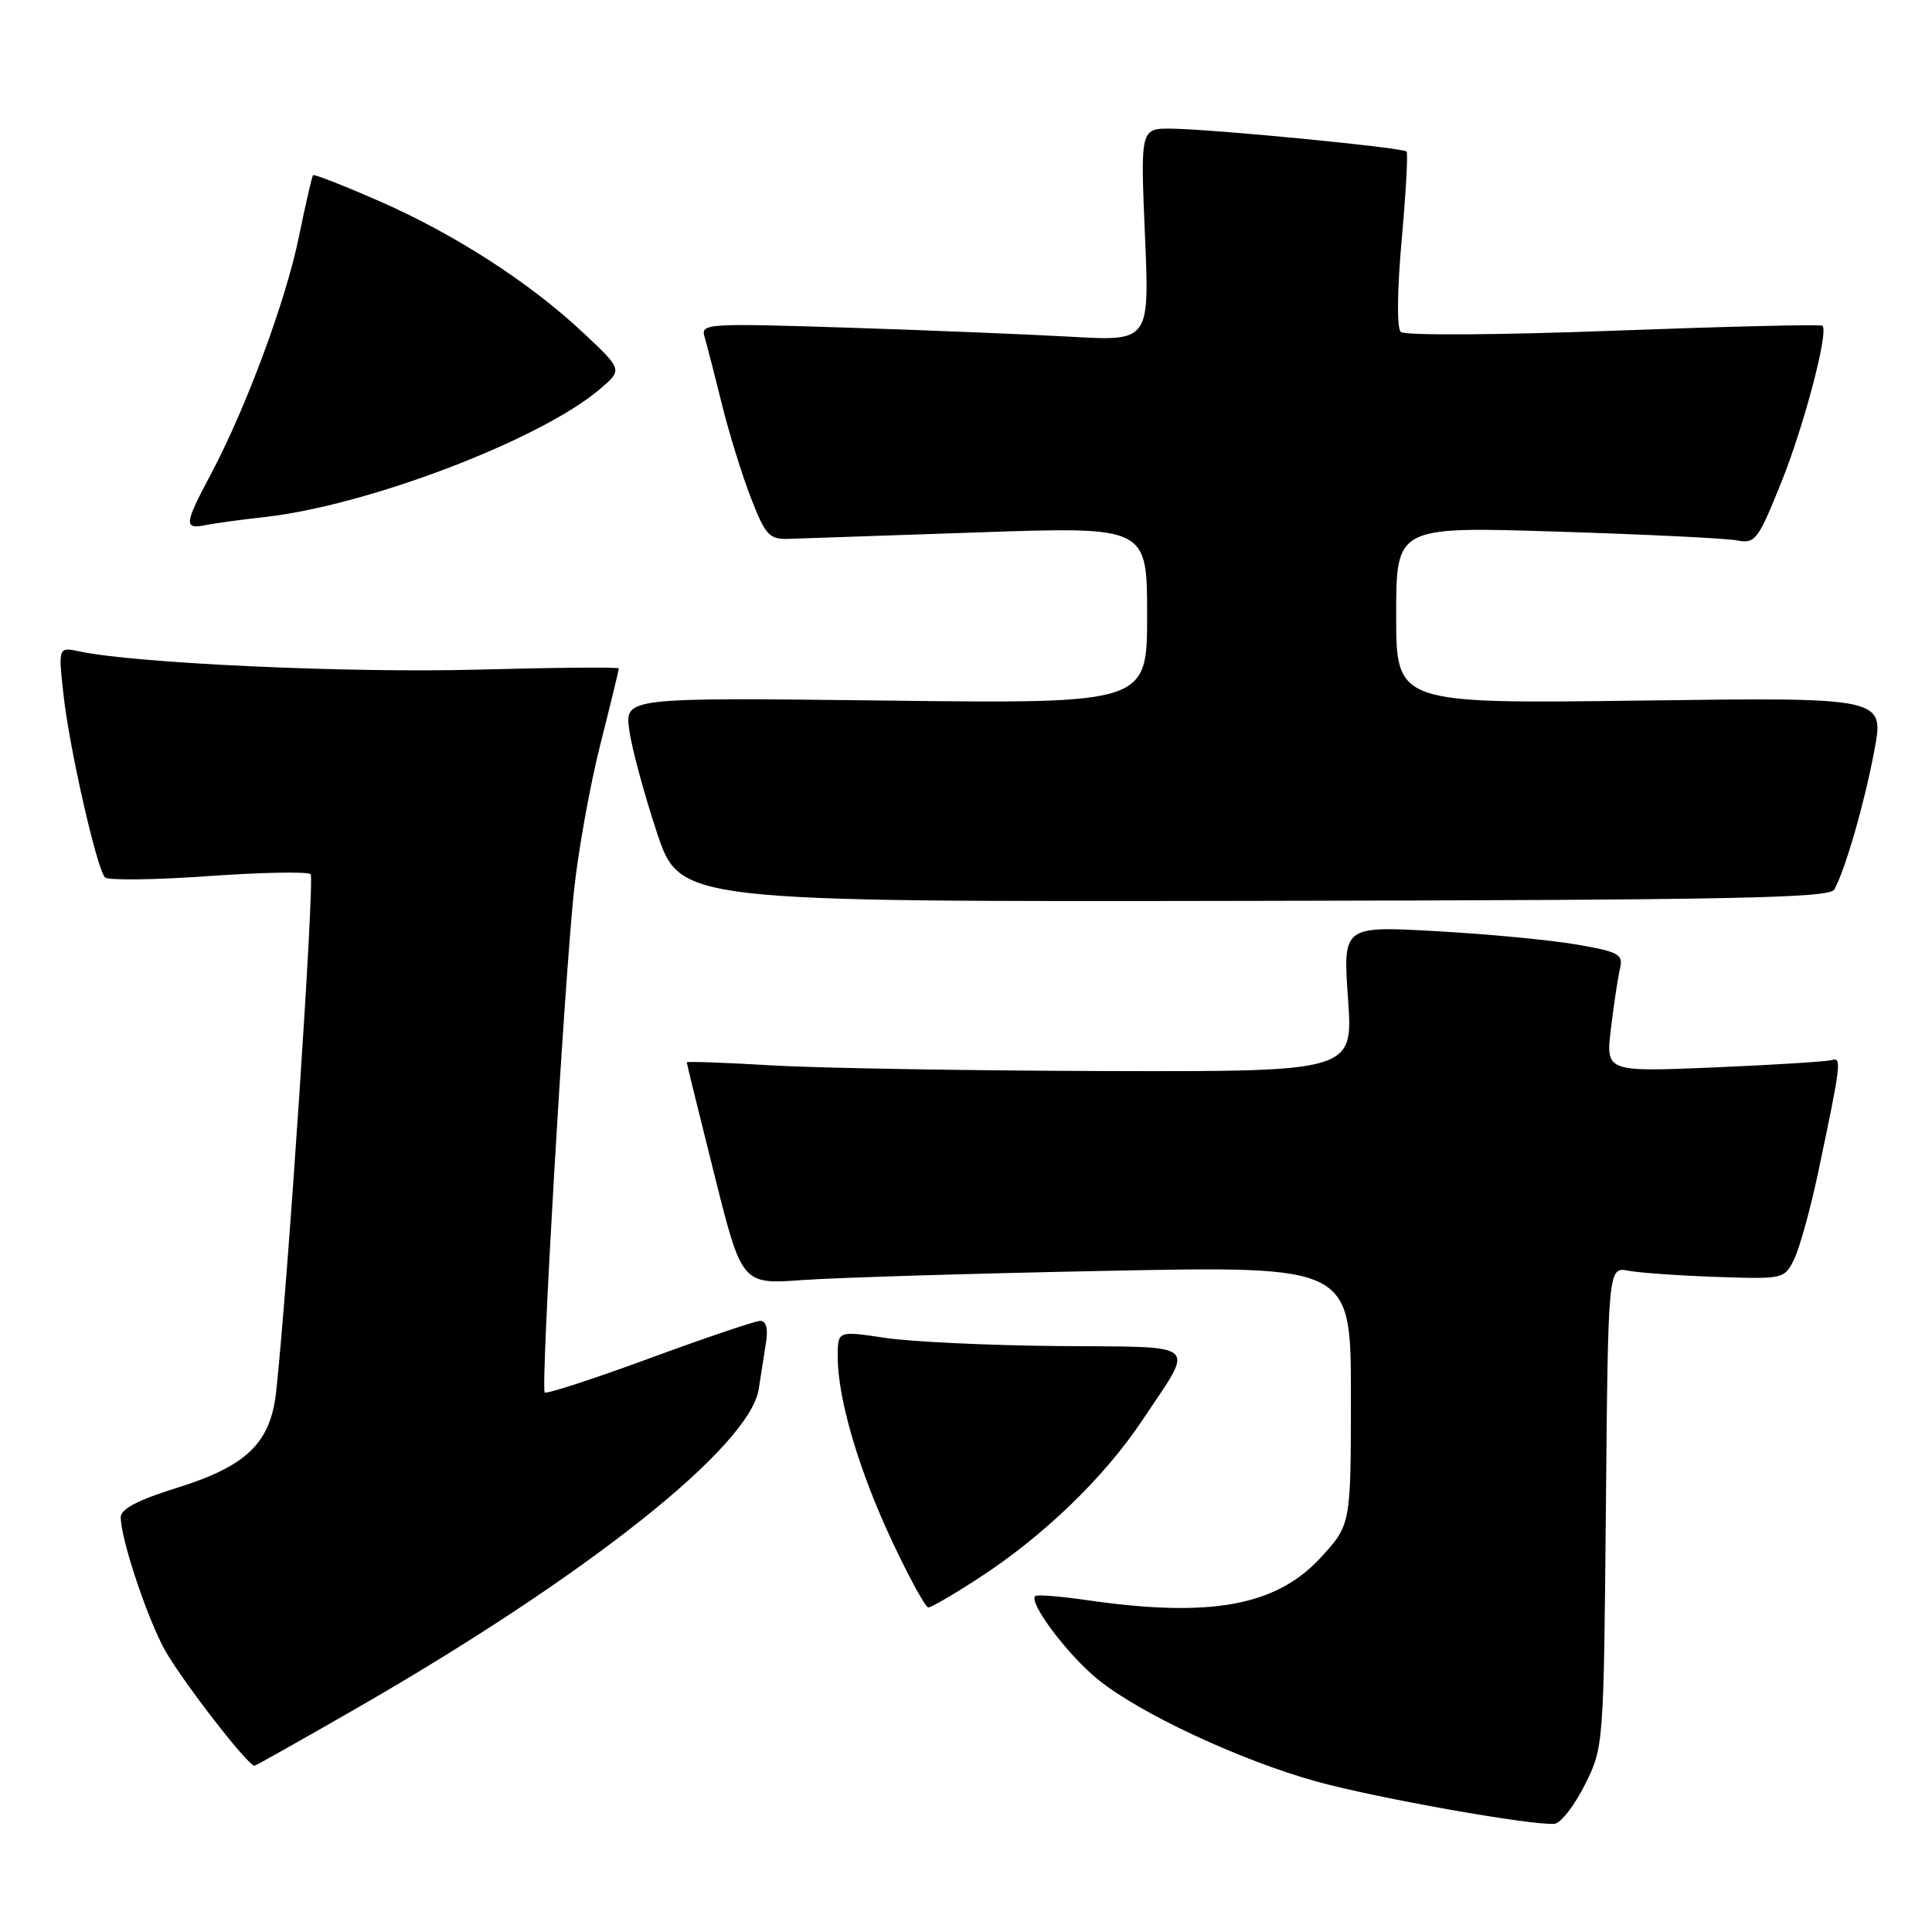 <?xml version="1.0" encoding="UTF-8" standalone="no"?>
<!DOCTYPE svg PUBLIC "-//W3C//DTD SVG 1.1//EN" "http://www.w3.org/Graphics/SVG/1.1/DTD/svg11.dtd" >
<svg xmlns="http://www.w3.org/2000/svg" xmlns:xlink="http://www.w3.org/1999/xlink" version="1.1" viewBox="0 0 256 256">
 <g >
 <path fill="currentColor"
d=" M 210.00 236.50 C 212.49 231.52 212.50 231.35 212.79 199.68 C 213.08 167.86 213.08 167.86 215.79 168.38 C 217.28 168.66 222.54 169.03 227.48 169.20 C 236.37 169.50 236.46 169.48 237.76 166.79 C 238.48 165.30 239.91 160.12 240.93 155.29 C 243.96 140.92 244.06 140.05 242.72 140.46 C 242.05 140.67 235.03 141.10 227.13 141.44 C 212.76 142.04 212.76 142.04 213.46 136.27 C 213.84 133.10 214.38 129.54 214.65 128.37 C 215.11 126.44 214.55 126.13 208.83 125.14 C 205.35 124.55 196.97 123.75 190.22 123.38 C 177.94 122.70 177.94 122.70 178.62 132.35 C 179.30 142.00 179.30 142.00 146.40 141.92 C 128.30 141.87 108.44 141.53 102.25 141.17 C 96.06 140.80 91.00 140.62 91.00 140.77 C 91.00 140.92 92.64 147.61 94.65 155.62 C 98.30 170.20 98.30 170.20 106.40 169.61 C 110.85 169.29 129.01 168.74 146.75 168.39 C 179.00 167.75 179.00 167.75 179.00 184.90 C 179.00 202.04 179.00 202.04 174.98 206.41 C 169.08 212.81 160.38 214.39 144.04 212.03 C 140.48 211.51 137.39 211.27 137.17 211.49 C 136.29 212.38 141.41 219.20 145.42 222.49 C 150.93 227.00 164.38 233.28 174.52 236.08 C 182.54 238.29 203.20 241.95 206.00 241.66 C 206.82 241.57 208.62 239.25 210.00 236.50 Z  M 47.08 226.45 C 77.75 208.83 99.35 191.69 100.54 184.04 C 100.84 182.09 101.28 179.26 101.52 177.75 C 101.79 176.00 101.50 175.01 100.72 175.02 C 100.05 175.04 93.45 177.27 86.05 179.99 C 78.66 182.71 72.41 184.74 72.18 184.51 C 71.62 183.96 74.75 130.41 76.06 118.00 C 76.61 112.78 78.17 104.09 79.53 98.71 C 80.89 93.33 82.00 88.76 82.00 88.57 C 82.00 88.38 73.56 88.45 63.25 88.73 C 46.32 89.19 18.03 87.90 10.60 86.33 C 7.71 85.71 7.71 85.71 8.42 92.11 C 9.20 99.18 12.81 115.07 13.91 116.26 C 14.30 116.67 20.44 116.60 27.56 116.09 C 34.68 115.59 40.80 115.47 41.16 115.84 C 41.72 116.41 38.13 170.31 36.59 184.42 C 35.85 191.22 32.67 194.28 23.37 197.17 C 18.26 198.76 16.00 199.95 16.00 201.05 C 16.00 203.74 19.10 213.26 21.56 218.12 C 23.40 221.75 32.67 233.83 33.72 233.97 C 33.85 233.99 39.86 230.60 47.08 226.45 Z  M 129.59 209.17 C 138.27 203.55 146.35 195.75 151.44 188.08 C 158.37 177.66 159.36 178.52 140.26 178.36 C 131.04 178.28 120.69 177.79 117.25 177.27 C 111.00 176.33 111.00 176.33 111.00 179.77 C 111.00 185.34 113.81 194.88 118.22 204.25 C 120.48 209.06 122.64 213.00 123.01 213.00 C 123.38 213.00 126.35 211.28 129.59 209.17 Z  M 243.05 117.87 C 244.51 115.24 247.05 106.44 248.36 99.45 C 249.69 92.40 249.69 92.40 217.35 92.83 C 185.00 93.25 185.00 93.25 185.00 81.51 C 185.00 69.77 185.00 69.77 206.25 70.44 C 217.94 70.80 228.68 71.33 230.12 71.60 C 232.58 72.07 232.93 71.61 236.00 63.99 C 239.04 56.46 242.32 43.99 241.49 43.16 C 241.29 42.96 228.84 43.26 213.81 43.82 C 198.35 44.40 186.11 44.47 185.60 43.98 C 185.08 43.47 185.13 38.46 185.73 31.80 C 186.29 25.59 186.58 20.31 186.38 20.08 C 185.90 19.56 160.95 17.13 155.30 17.05 C 151.11 17.00 151.11 17.00 151.71 31.11 C 152.32 45.21 152.32 45.21 141.91 44.62 C 136.18 44.30 122.79 43.75 112.15 43.41 C 93.61 42.82 92.82 42.87 93.36 44.64 C 93.66 45.67 94.69 49.65 95.64 53.50 C 96.59 57.35 98.33 62.98 99.51 66.00 C 101.45 70.98 101.93 71.49 104.57 71.40 C 106.18 71.35 117.51 70.96 129.75 70.54 C 152.00 69.78 152.00 69.78 152.00 81.51 C 152.00 93.24 152.00 93.24 117.39 92.83 C 82.79 92.42 82.79 92.42 83.38 96.74 C 83.70 99.11 85.35 105.20 87.03 110.27 C 90.09 119.50 90.09 119.50 166.19 119.37 C 229.47 119.26 242.41 119.01 243.05 117.87 Z  M 35.00 68.52 C 48.70 67.01 71.60 58.28 79.50 51.55 C 82.50 49.00 82.50 49.00 77.30 44.11 C 70.22 37.45 60.17 30.97 50.12 26.59 C 45.51 24.57 41.62 23.06 41.48 23.21 C 41.34 23.37 40.49 27.05 39.60 31.40 C 37.86 39.90 32.56 54.17 27.89 62.93 C 24.41 69.46 24.34 70.17 27.25 69.58 C 28.49 69.33 31.98 68.85 35.00 68.52 Z "/>
</g>
</svg>